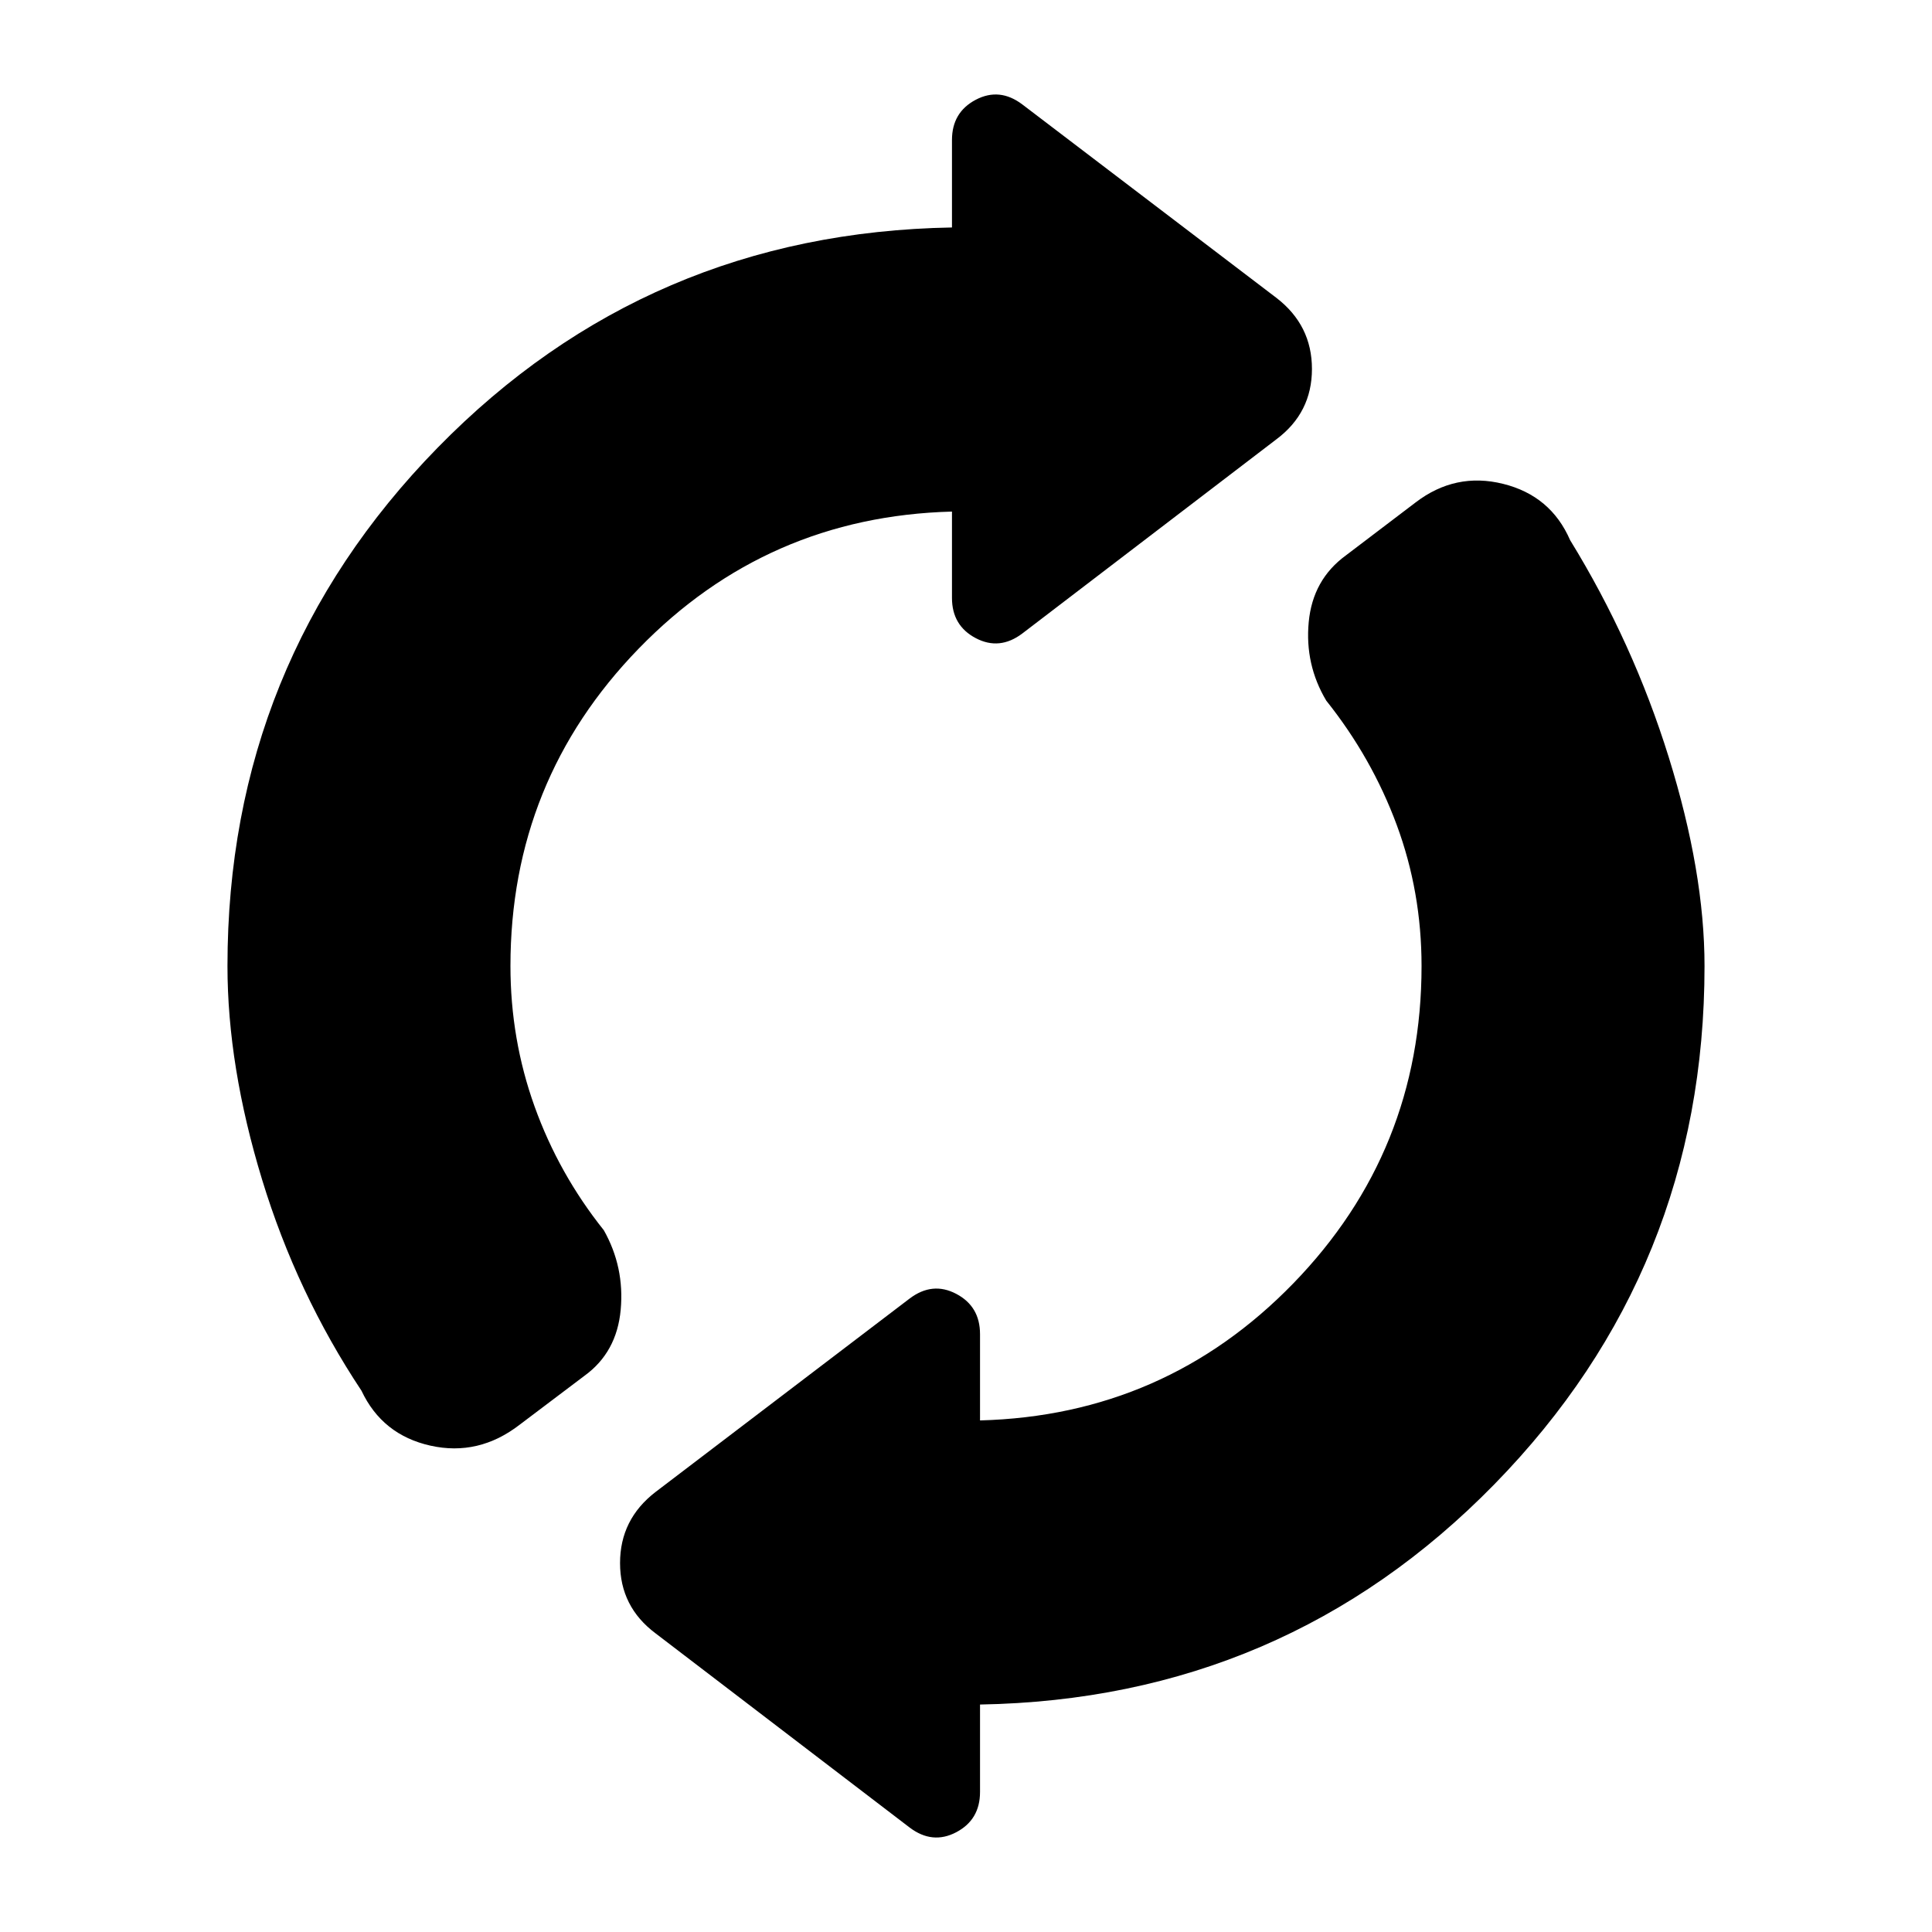 <svg xmlns="http://www.w3.org/2000/svg" height="40" viewBox="0 -960 960 960" width="40"><path d="M113.03-480q0-150.75 104.43-257.54Q321.9-844.33 473.03-846.97v-43.47q0-13.76 11.82-19.99 11.83-6.22 23.14 2.33L634.23-812q17.67 13.58 17.67 35.33 0 21.76-17.67 34.96l-126.24 96.48q-11.31 8.55-23.14 2.32-11.82-6.22-11.82-19.99v-42.9q-91.91 2.45-155.65 68.08Q253.64-572.1 253.64-480q0 36.41 12 69.83 12.01 33.42 34.39 61.46 10.33 18.32 8.39 39.52-1.94 21.2-18.04 32.84l-32.13 24.26q-20.42 15.77-44.36 10.43-23.93-5.34-34.28-27.31-32.13-48.42-49.36-104.82-17.22-56.4-17.22-106.21Zm373.94 366.97v43.47q0 13.76-11.82 19.99-11.83 6.22-23.14-2.33l-126.24-96.48q-17.67-13.2-17.67-34.95 0-21.76 17.67-35.34l126.24-96.1q11.31-8.55 23.14-2.32 11.82 6.22 11.82 19.99v42.9q91.91-2.45 155.65-68.08Q706.36-387.9 706.36-480q0-36.78-12.34-70.11-12.34-33.32-35.01-61.75-10.71-17.94-8.71-39.05 1.99-21.11 18.47-33.12l34.66-26.33q19.76-15.1 43.46-9.22 23.7 5.88 33.3 27.99 31.23 50.76 49.01 107.87 17.77 57.11 17.77 103.72 0 150.75-104.43 257.54Q638.1-115.67 486.97-113.03Z"/></svg>
